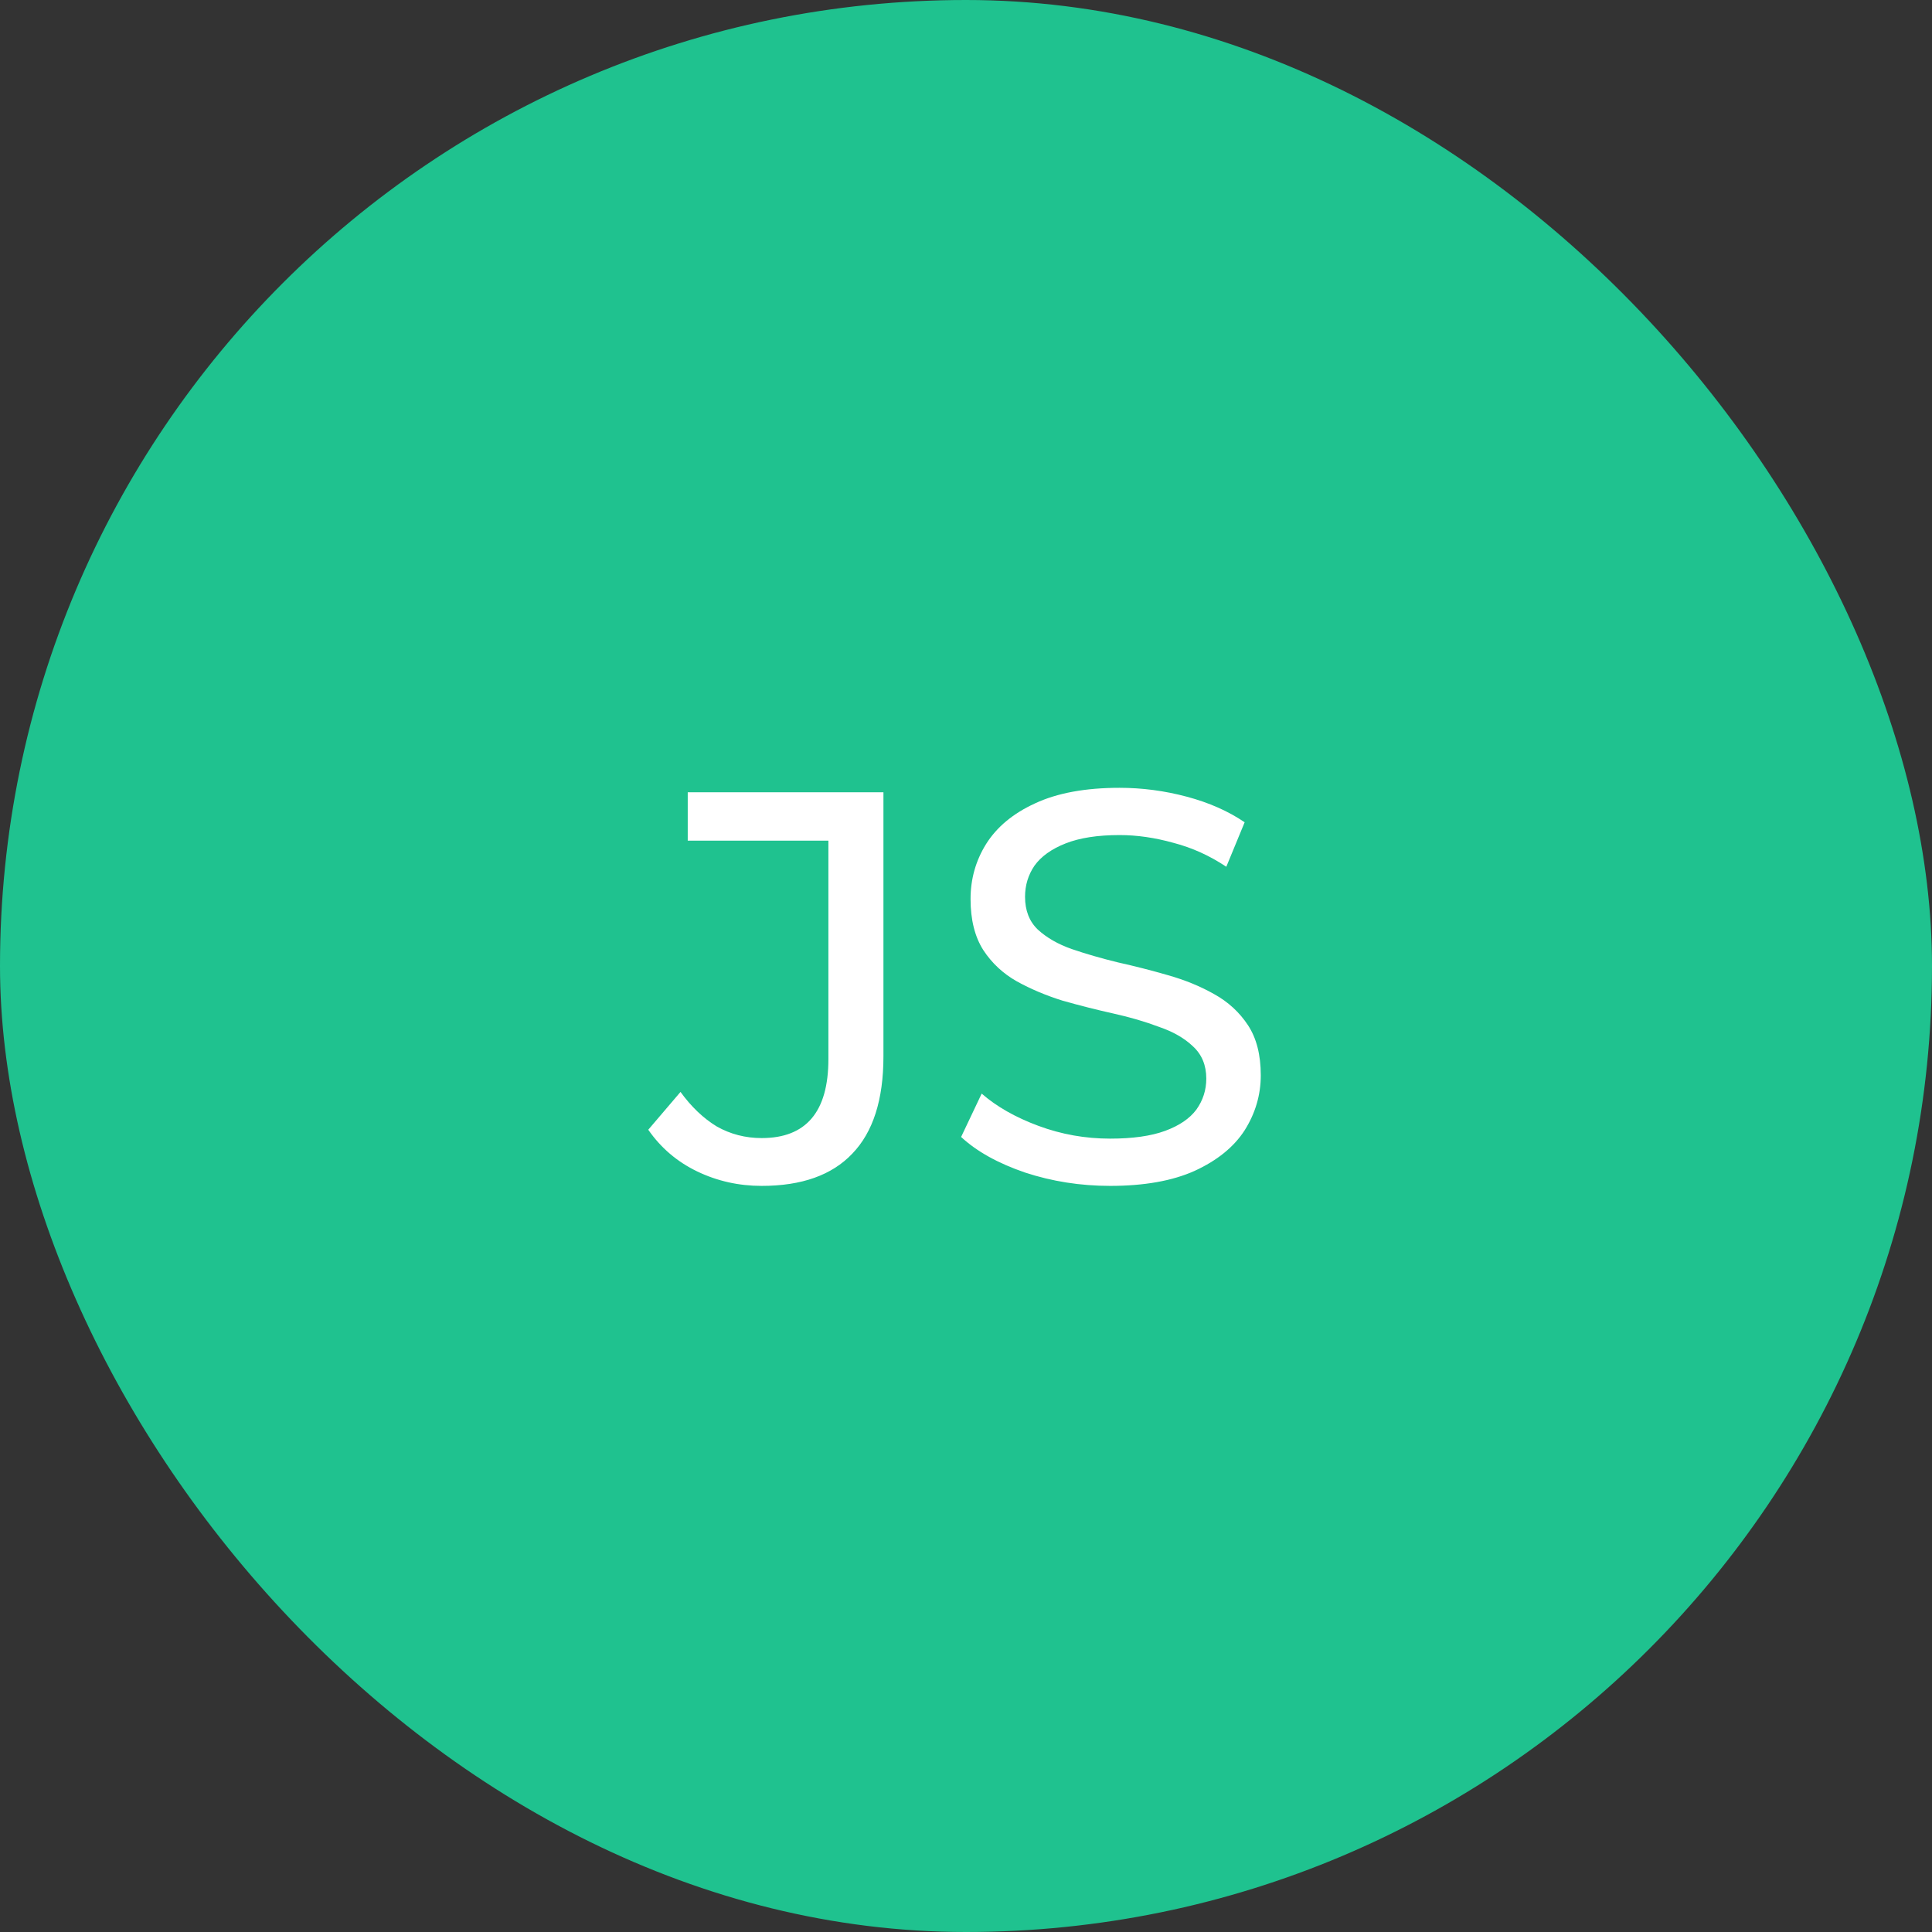 <svg width="139" height="139" viewBox="0 0 139 139" fill="none" xmlns="http://www.w3.org/2000/svg">
<rect x="0" y="0" width="139" height="139" fill="#333333" stroke="none"/>
<rect width="139" height="139" rx="69.5" fill="#1FC28F"/>
<path d="M54.8 85.32C53.147 85.32 51.6 84.973 50.16 84.28C48.72 83.587 47.547 82.587 46.64 81.28L48.96 78.56C49.733 79.627 50.6 80.453 51.56 81.04C52.547 81.6 53.627 81.88 54.8 81.88C58 81.88 59.6 79.987 59.6 76.2V60.48H49.48V57H63.56V76C63.56 79.12 62.813 81.453 61.32 83C59.853 84.547 57.68 85.32 54.8 85.32ZM79.868 85.32C77.734 85.32 75.695 85 73.748 84.36C71.801 83.693 70.268 82.84 69.148 81.8L70.628 78.68C71.695 79.613 73.055 80.387 74.708 81C76.361 81.613 78.081 81.92 79.868 81.92C81.495 81.92 82.814 81.733 83.828 81.36C84.841 80.987 85.588 80.48 86.068 79.84C86.548 79.173 86.788 78.427 86.788 77.6C86.788 76.64 86.468 75.867 85.828 75.28C85.215 74.693 84.401 74.227 83.388 73.88C82.401 73.507 81.308 73.187 80.108 72.92C78.908 72.653 77.695 72.347 76.468 72C75.268 71.627 74.161 71.16 73.148 70.6C72.161 70.04 71.361 69.293 70.748 68.36C70.135 67.4 69.828 66.173 69.828 64.68C69.828 63.24 70.201 61.92 70.948 60.72C71.721 59.493 72.894 58.52 74.468 57.8C76.068 57.053 78.094 56.68 80.548 56.68C82.174 56.68 83.788 56.893 85.388 57.32C86.988 57.747 88.374 58.36 89.548 59.16L88.228 62.36C87.028 61.56 85.761 60.987 84.428 60.64C83.094 60.267 81.801 60.08 80.548 60.08C78.975 60.08 77.681 60.28 76.668 60.68C75.654 61.08 74.908 61.613 74.428 62.28C73.975 62.947 73.748 63.693 73.748 64.52C73.748 65.507 74.055 66.293 74.668 66.88C75.308 67.467 76.121 67.933 77.108 68.28C78.121 68.627 79.228 68.947 80.428 69.24C81.628 69.507 82.828 69.813 84.028 70.16C85.254 70.507 86.361 70.96 87.348 71.52C88.361 72.08 89.174 72.827 89.788 73.76C90.401 74.693 90.708 75.893 90.708 77.36C90.708 78.773 90.321 80.093 89.548 81.32C88.775 82.52 87.575 83.493 85.948 84.24C84.348 84.96 82.321 85.32 79.868 85.32Z" fill="white"/>
</svg>
